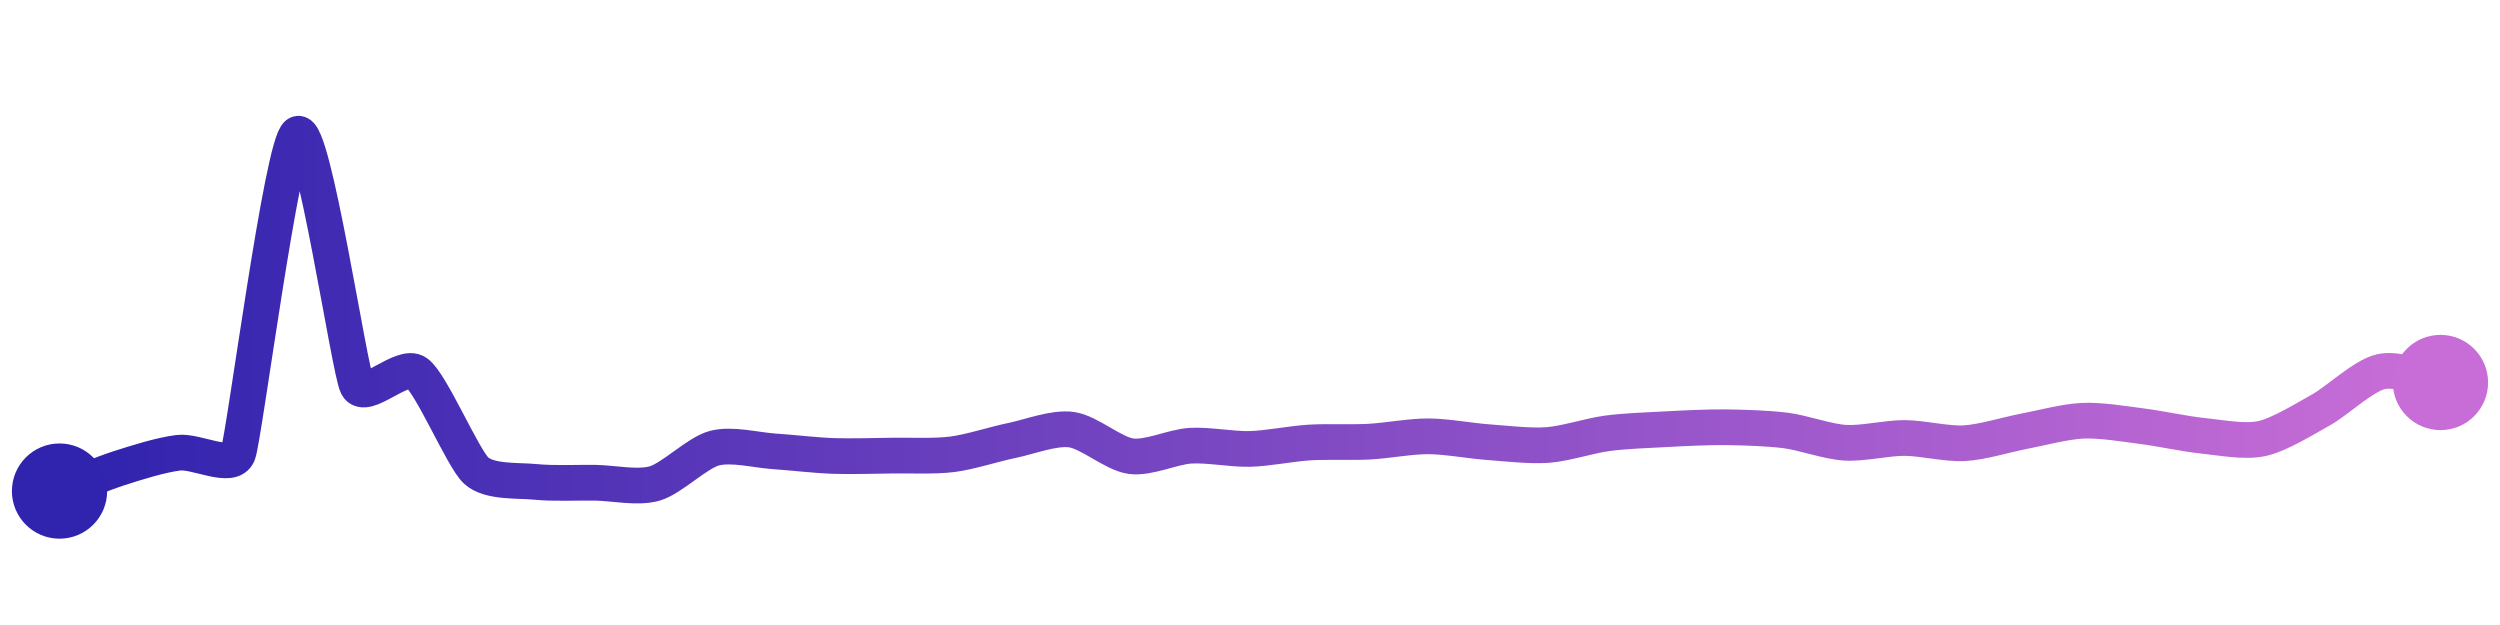 <svg width="200" height="50" viewBox="0 0 210 50" xmlns="http://www.w3.org/2000/svg">
    <defs>
        <linearGradient x1="0%" y1="0%" x2="100%" y2="0%" id="a">
            <stop stop-color="#3023AE" offset="0%"/>
            <stop stop-color="#C86DD7" offset="100%"/>
        </linearGradient>
    </defs>
    <path stroke="url(#a)"
          stroke-width="3"
          stroke-linejoin="round"
          stroke-linecap="round"
          d="M5 40 C 6.4 39.46, 8.57 38.54, 10 38.08 S 13.51 36.96, 15 36.78 S 19.48 38.26, 20 36.85 S 23.7 10.74, 25 10 S 29.33 29.81, 30 31.15 S 33.78 29.19, 35 30.06 S 38.89 37.27, 40 38.28 S 43.51 39.08, 45 39.23 S 48.5 39.28, 50 39.3 S 53.56 39.78, 55 39.36 S 58.55 36.79, 60 36.4 S 63.5 36.56, 65 36.66 S 68.5 37, 70 37.05 S 73.5 37.04, 75 37.02 S 78.51 37.1, 80 36.91 S 83.53 36.05, 85 35.75 S 88.51 34.64, 90 34.84 S 93.51 36.87, 95 37.07 S 98.5 36.28, 100 36.19 S 103.5 36.5, 105 36.46 S 108.5 36.01, 110 35.92 S 113.5 35.93, 115 35.85 S 118.5 35.39, 120 35.4 S 123.5 35.78, 125 35.89 S 128.5 36.24, 130 36.13 S 133.51 35.35, 135 35.15 S 138.5 34.88, 140 34.8 S 143.5 34.62, 145 34.64 S 148.51 34.72, 150 34.91 S 153.5 35.85, 155 35.94 S 158.5 35.53, 160 35.54 S 163.5 36.06, 165 35.98 S 168.53 35.26, 170 34.98 S 173.5 34.15, 175 34.09 S 178.51 34.37, 180 34.56 S 183.51 35.2, 185 35.35 S 188.53 35.91, 190 35.59 S 193.69 33.89, 195 33.16 S 198.54 30.3, 200 29.97 S 203.52 30.61, 205 30.88"
          fill="none"/>
    <circle r="4" cx="5" cy="40" fill="#3023AE"/>
    <circle r="4" cx="205" cy="30.88" fill="#C86DD7"/>      
</svg>
